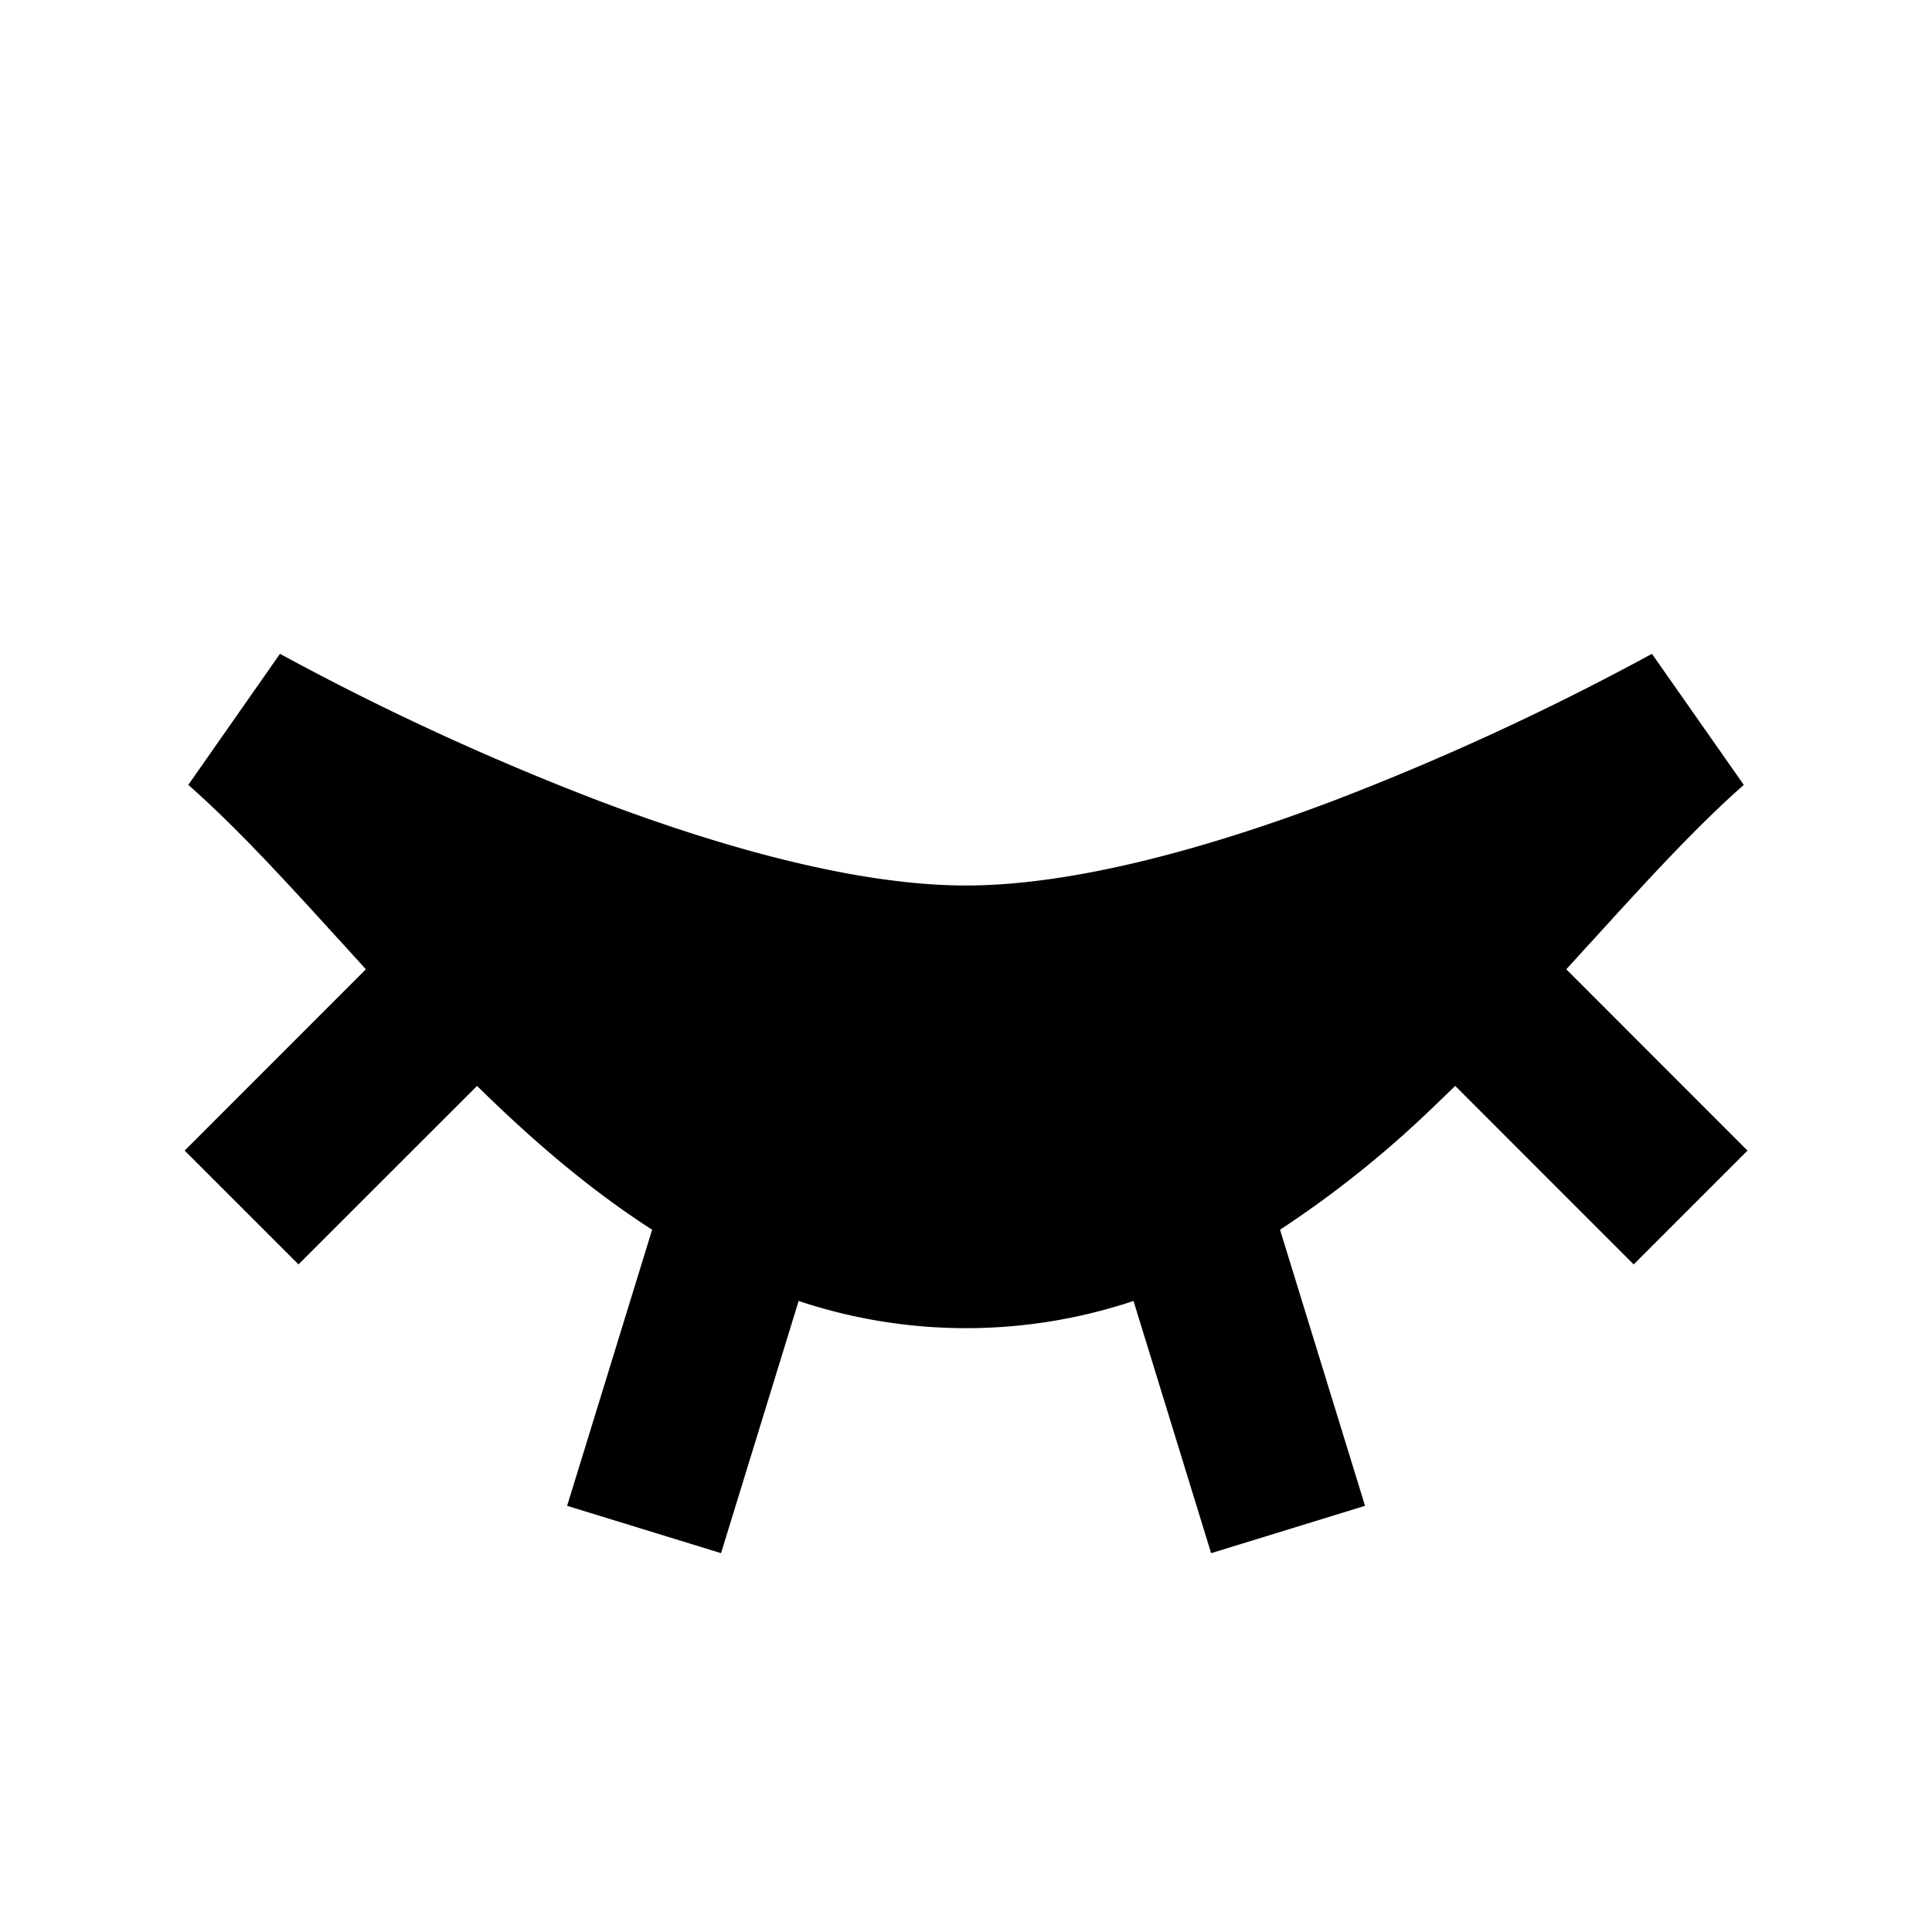<svg xmlns="http://www.w3.org/2000/svg" width="24" height="24" fill="none">
  <path
    fill="currentColor"
    d="M20.521 8.122a33 33 0 0 1-3.938 1.818C14.969 10.553 13.315 11 12 11s-2.97-.447-4.582-1.06a33 33 0 0 1-3.94-1.818L2.339 9.75c.58.51 1.17 1.152 1.825 1.872l.09.098.291.321-2.251 2.252 1.414 1.414 2.218-2.217q.164.161.332.319c.56.526 1.172 1.036 1.843 1.467l-1.056 3.43 1.912.588.964-3.133a6.57 6.57 0 0 0 4.16 0l.964 3.133 1.912-.588-1.056-3.43a13 13 0 0 0 1.844-1.467q.167-.158.332-.32l2.217 2.218 1.414-1.414-2.251-2.252.291-.32h.001l.09-.099c.655-.72 1.244-1.361 1.823-1.872z"
  />
</svg>
